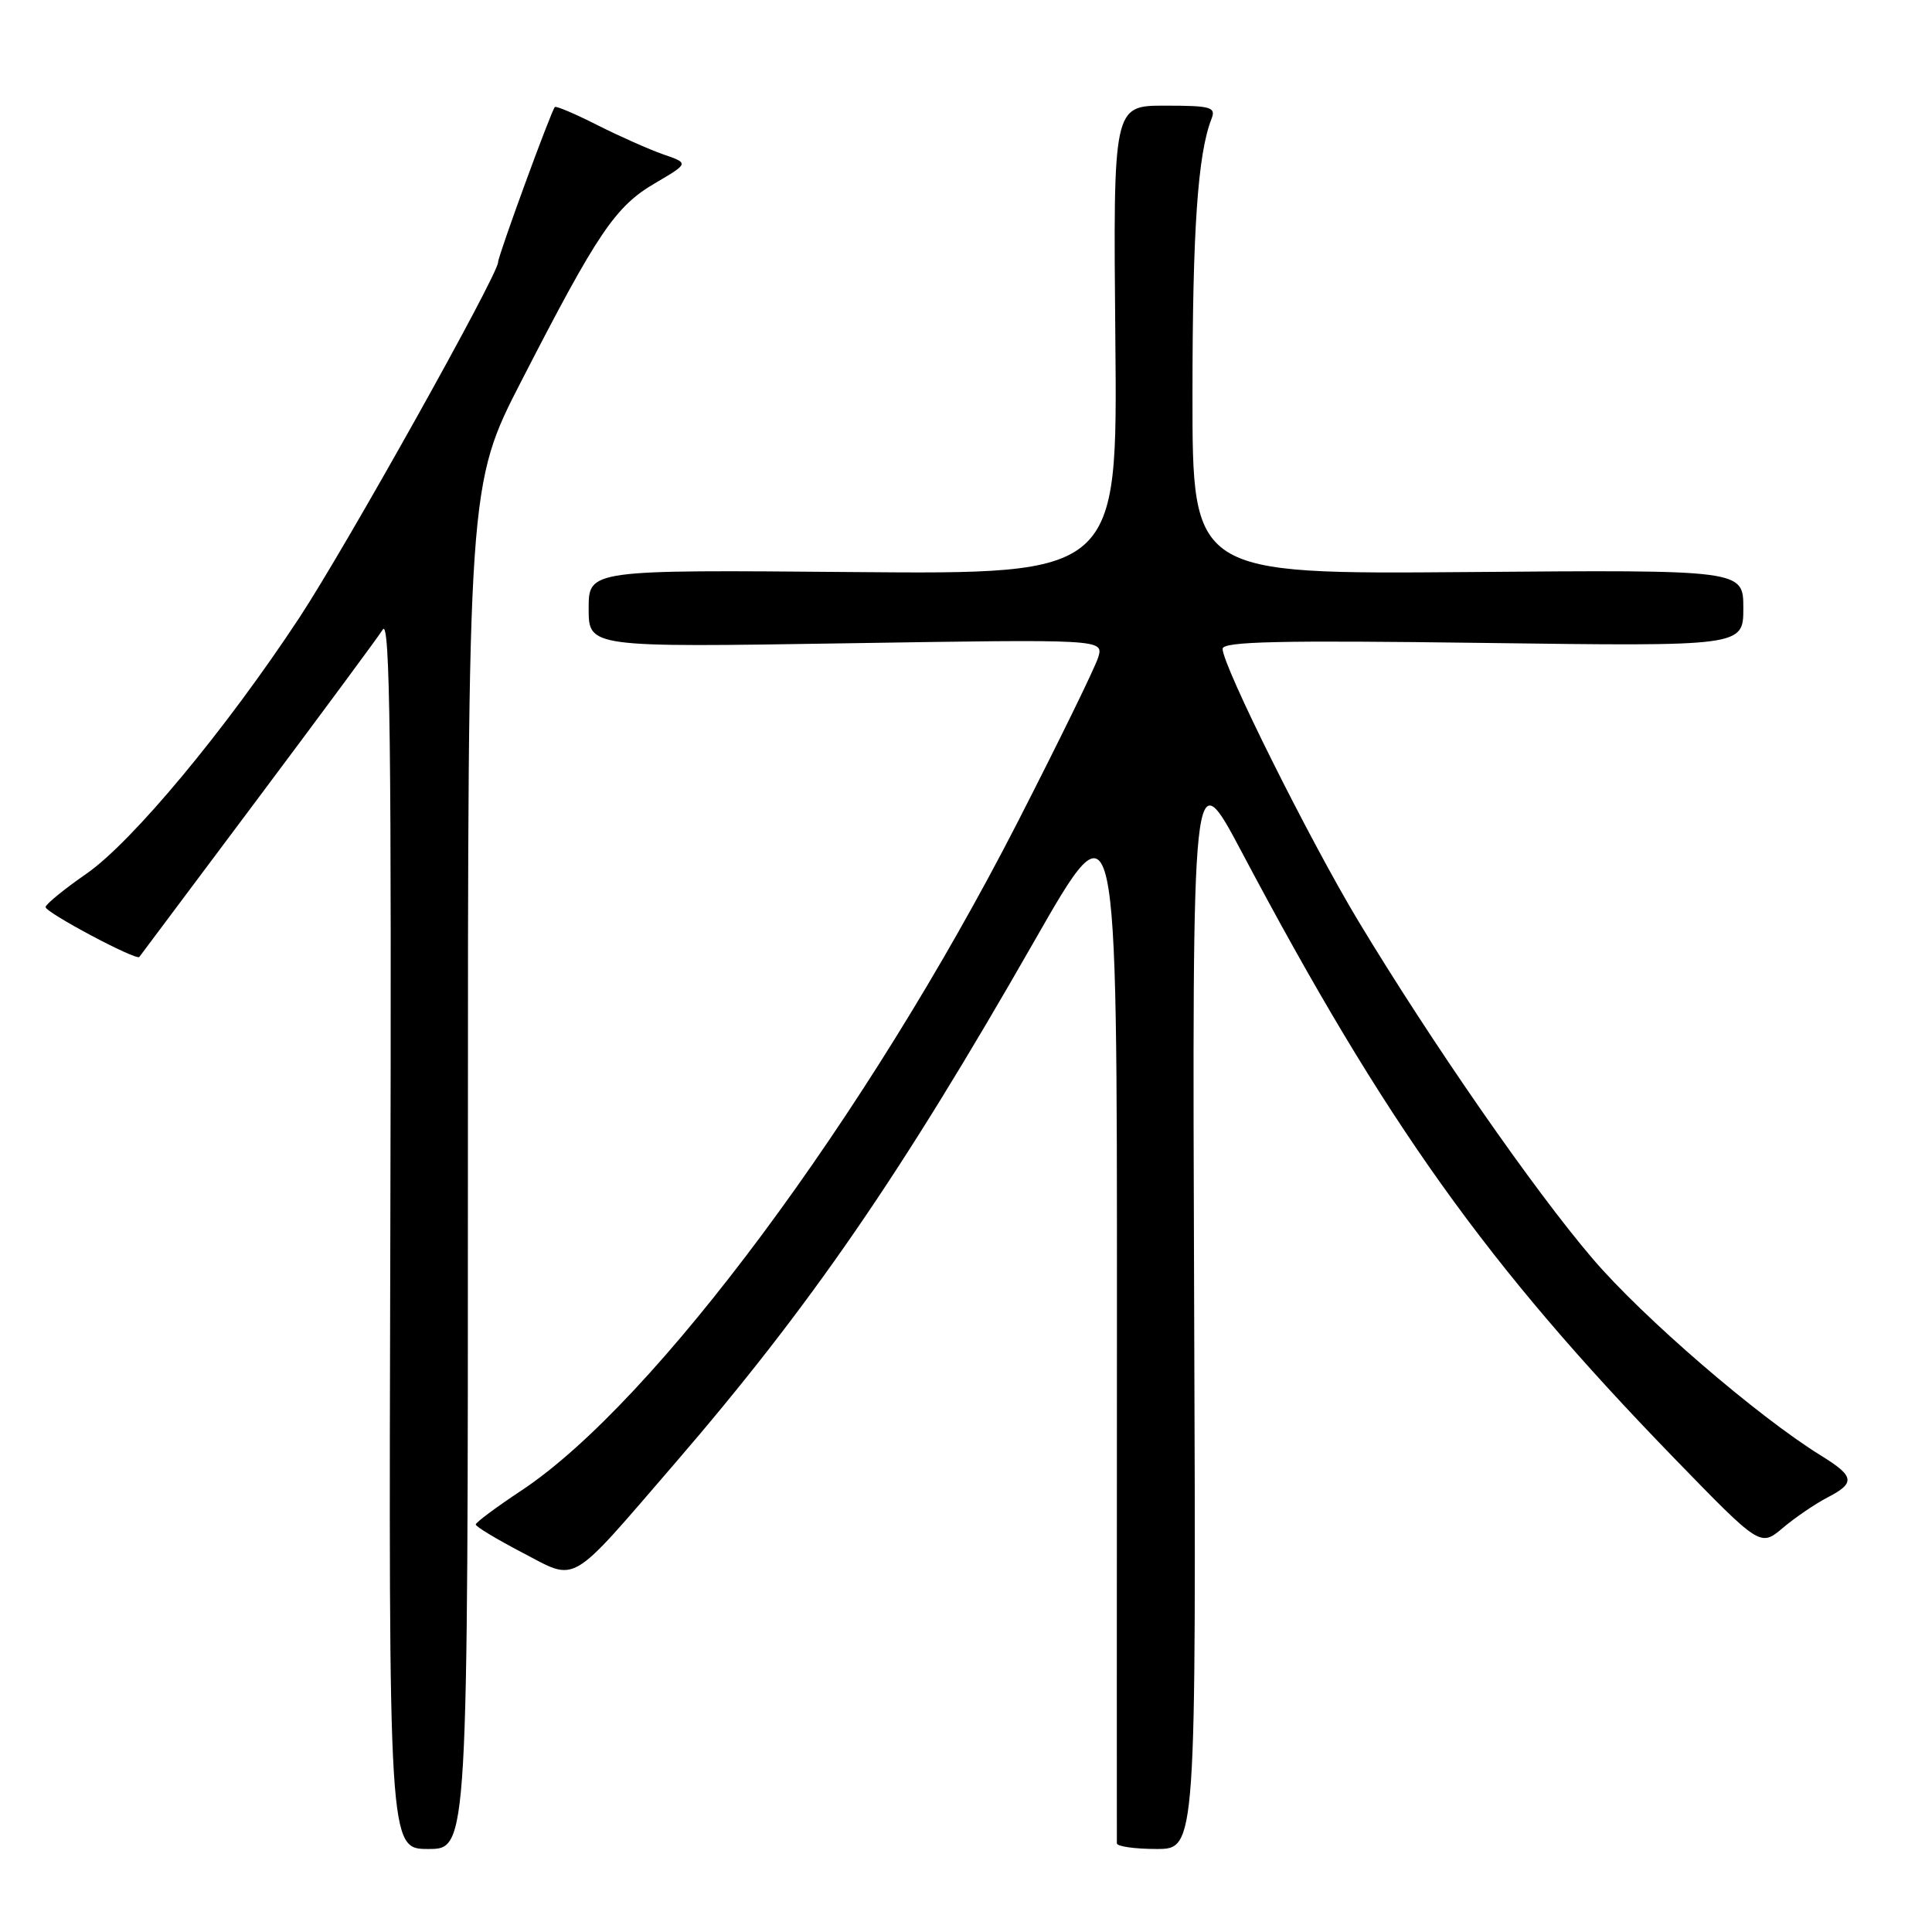 <?xml version="1.0" encoding="UTF-8" standalone="no"?>
<!DOCTYPE svg PUBLIC "-//W3C//DTD SVG 1.1//EN" "http://www.w3.org/Graphics/SVG/1.1/DTD/svg11.dtd" >
<svg xmlns="http://www.w3.org/2000/svg" xmlns:xlink="http://www.w3.org/1999/xlink" version="1.1" viewBox="0 0 256 256">
 <g >
 <path fill="currentColor"
d=" M 62.00 154.63 C 62.00 64.26 62.00 64.26 69.14 50.38 C 79.19 30.82 81.53 27.36 86.77 24.29 C 91.30 21.63 91.30 21.63 87.87 20.45 C 85.99 19.79 82.05 18.04 79.12 16.56 C 76.20 15.08 73.67 14.01 73.52 14.18 C 73.00 14.76 66.00 33.90 66.00 34.74 C 66.00 36.41 45.84 72.48 39.67 81.84 C 29.91 96.67 17.53 111.55 11.47 115.76 C 8.50 117.82 6.06 119.81 6.04 120.19 C 6.00 120.90 18.07 127.32 18.46 126.80 C 18.58 126.63 25.61 117.24 34.09 105.92 C 42.56 94.60 50.05 84.48 50.72 83.42 C 51.68 81.90 51.89 98.71 51.72 163.25 C 51.50 245.00 51.50 245.00 56.75 245.00 C 62.00 245.00 62.00 245.00 62.00 154.63 Z  M 158.23 172.75 C 157.97 100.50 157.97 100.50 164.59 113.00 C 183.60 148.86 196.94 167.56 221.86 193.24 C 233.25 204.97 233.25 204.97 236.24 202.45 C 237.89 201.06 240.54 199.26 242.12 198.44 C 245.89 196.49 245.76 195.63 241.27 192.86 C 232.88 187.67 217.68 174.57 211.04 166.79 C 203.19 157.61 189.67 138.11 179.96 122.00 C 173.51 111.28 162.00 88.20 162.00 85.97 C 162.00 85.00 169.55 84.83 196.50 85.19 C 231.00 85.65 231.00 85.65 231.00 80.58 C 231.00 75.50 231.00 75.50 194.50 75.80 C 158.00 76.09 158.00 76.09 158.01 52.30 C 158.01 30.50 158.71 20.39 160.53 15.75 C 161.14 14.19 160.48 14.00 154.36 14.00 C 147.50 14.00 147.50 14.00 147.79 45.05 C 148.08 76.10 148.08 76.10 113.04 75.80 C 78.00 75.50 78.00 75.50 78.00 80.64 C 78.00 85.78 78.00 85.78 112.12 85.24 C 146.23 84.70 146.23 84.70 145.52 87.10 C 145.12 88.42 140.30 98.28 134.81 109.00 C 114.87 147.90 86.69 185.84 69.09 197.50 C 65.77 199.70 63.05 201.72 63.04 202.00 C 63.02 202.28 65.81 203.95 69.21 205.73 C 76.57 209.57 75.23 210.35 89.29 194.06 C 107.37 173.10 119.28 155.80 137.07 124.67 C 148.02 105.50 148.02 105.50 148.00 174.50 C 147.98 212.45 147.98 243.84 147.99 244.25 C 147.99 244.66 150.36 245.00 153.25 245.00 C 158.50 245.00 158.50 245.00 158.23 172.75 Z "/>
</g>
</svg>